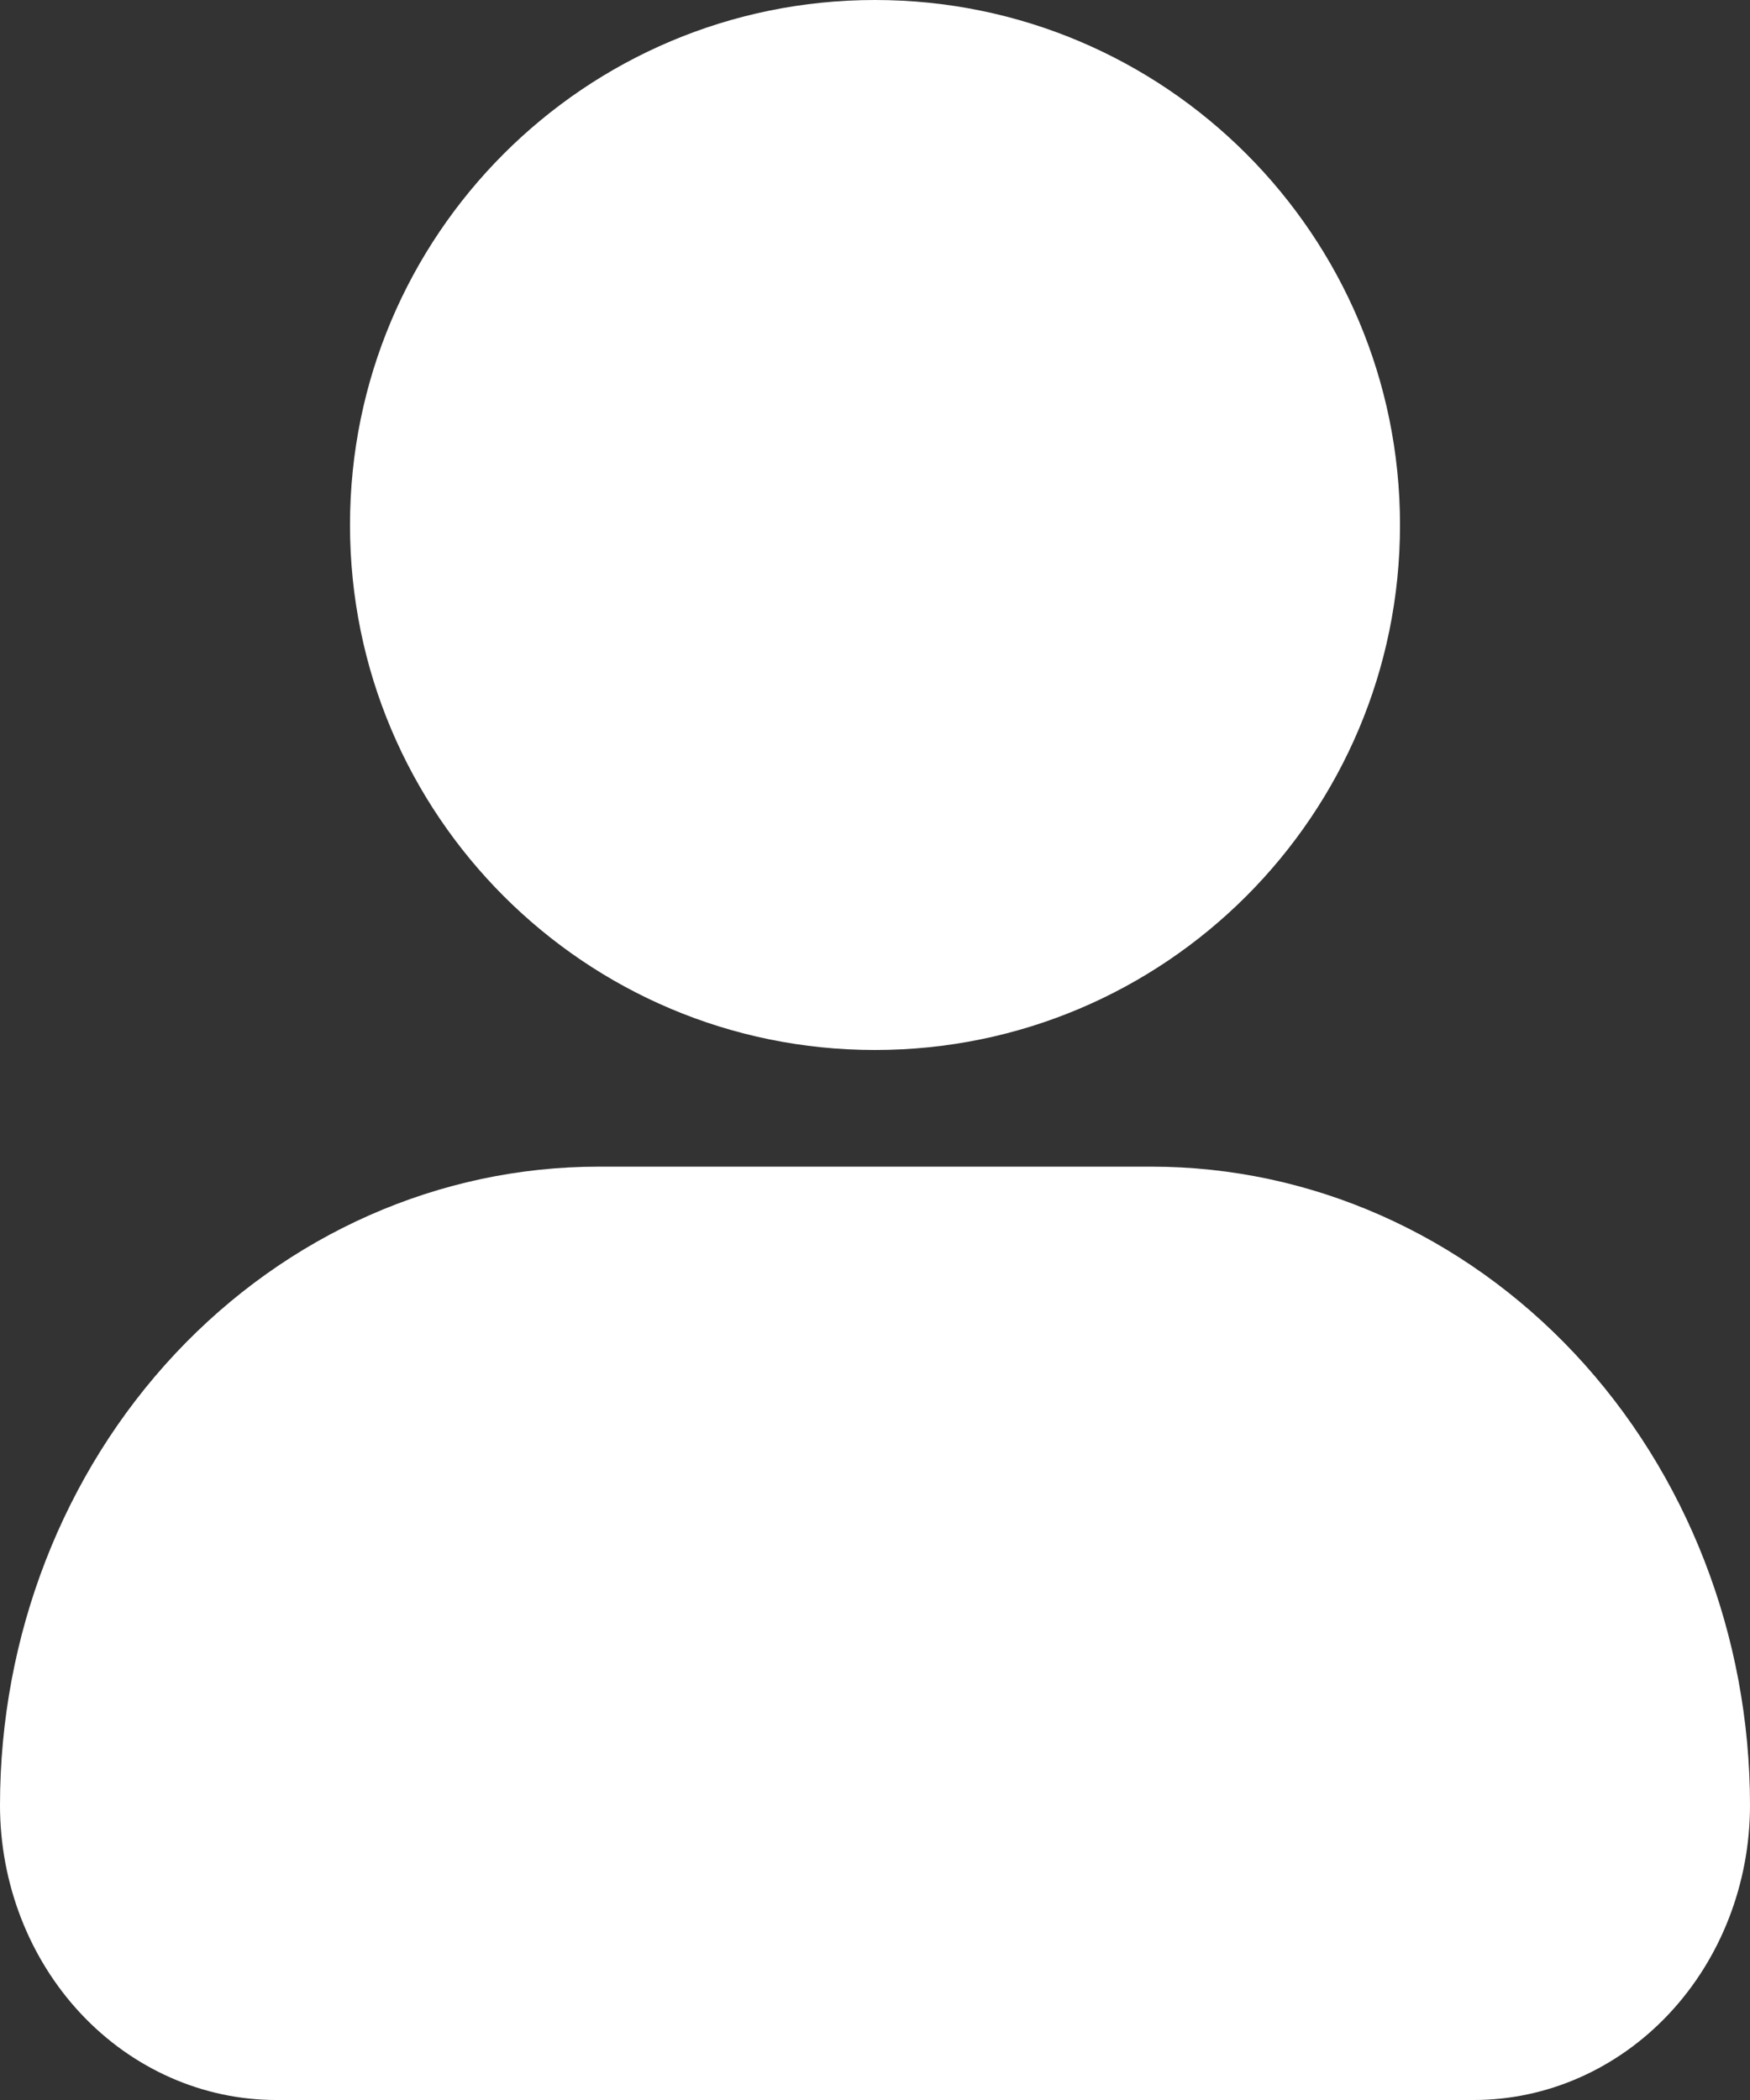 <svg width="15" height="18" viewBox="0 0 15 18" fill="none" xmlns="http://www.w3.org/2000/svg">
<rect x="0" y="0" width="15" height="18" fill="#333333" stroke="none"/>
<path d="M7.5 9C9.985 9 12 6.985 12 4.5C12 2.015 9.985 0 7.5 0C5.015 0 3 2.015 3 4.5C3 6.985 5.015 9 7.5 9Z" fill="white"/>
<path d="M5.128 10H9.872C11.232 10 12.536 10.577 13.498 11.603C14.46 12.63 15 14.022 15 15.473C15 16.143 14.751 16.786 14.307 17.26C13.863 17.734 13.26 18 12.633 18H2.367C1.74 18 1.137 17.734 0.693 17.26C0.249 16.786 0 16.143 0 15.473C0 14.022 0.54 12.63 1.502 11.603C2.464 10.577 3.768 10 5.128 10Z" fill="white"/>
</svg>
